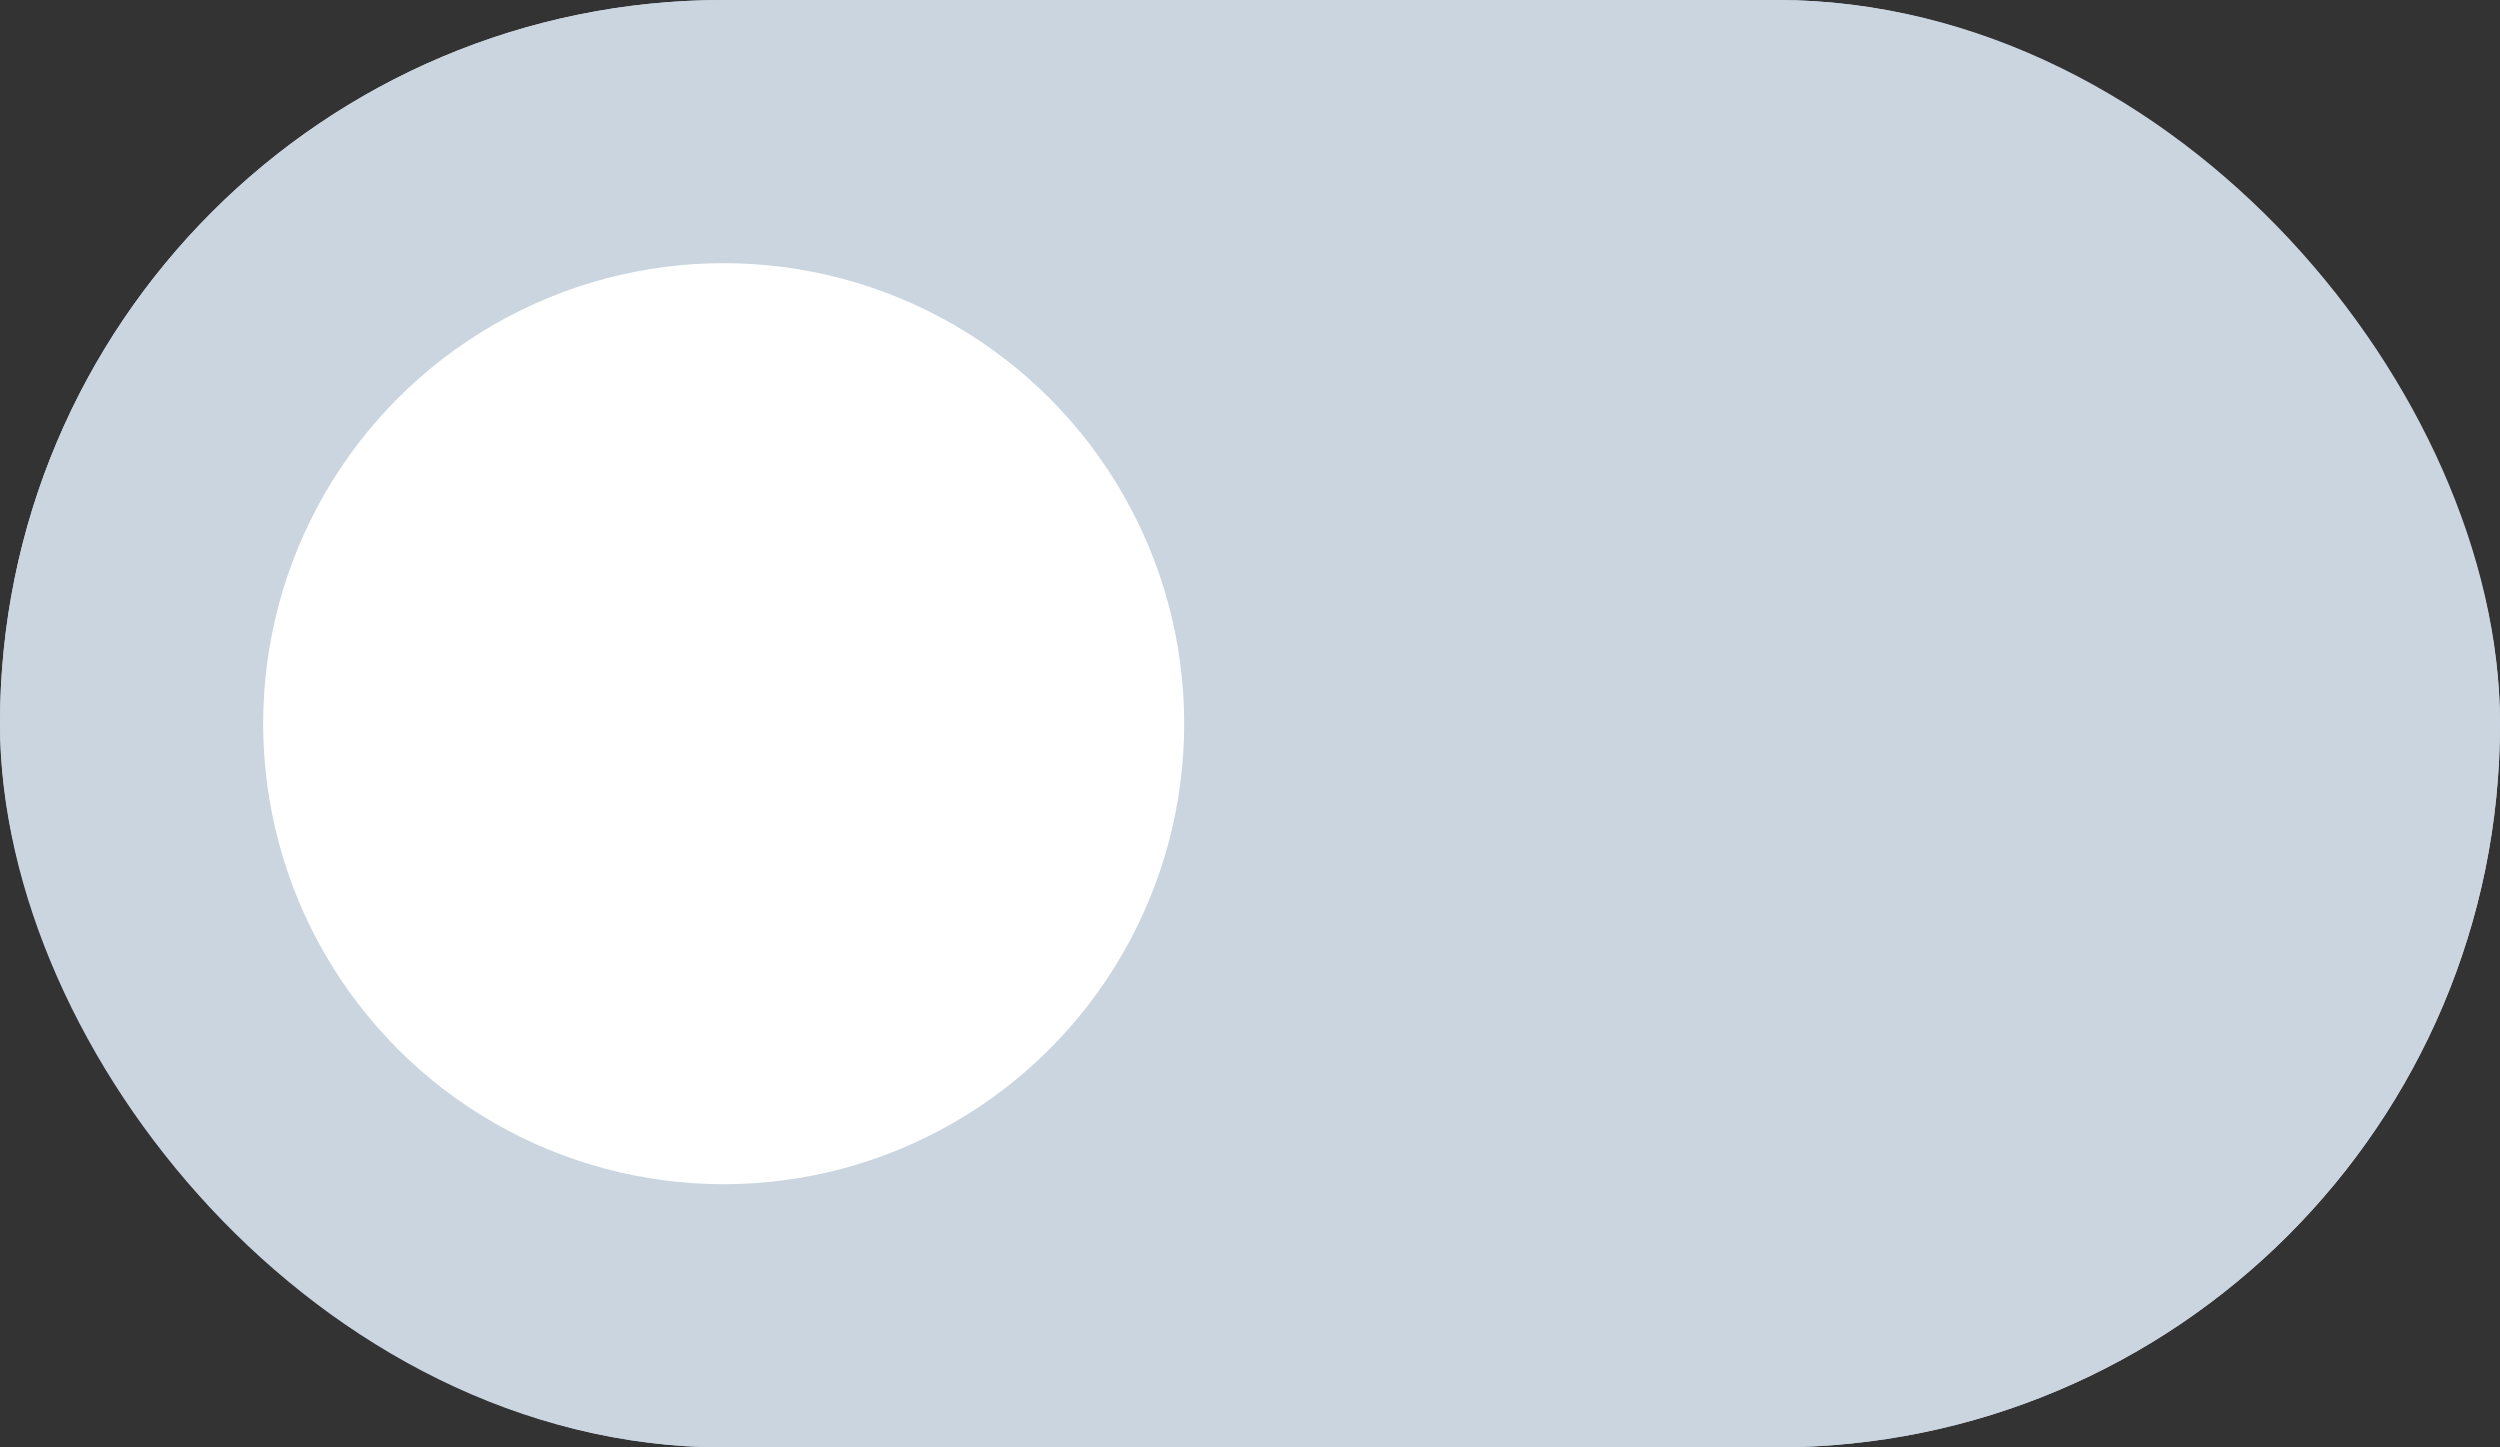 <svg xmlns="http://www.w3.org/2000/svg" viewBox="-1335 -1255 19 11">
  <rect x="-1335" y="-1255" width="19" height="11" fill="#333333" stroke="none"/>
  <defs>
    <style>
      .cls-1 {
        fill: #cad5e0;
        stroke: #cad5e0;
      }

      .cls-2 {
        fill: #fff;
      }

      .cls-3 {
        stroke: none;
      }

      .cls-4 {
        fill: none;
      }
    </style>
  </defs>
  <g id="Rectangle_1" data-name="Rectangle 1" class="cls-1" transform="translate(-1335 -1255)">
    <rect class="cls-3" width="19" height="11" rx="5.5"/>
    <rect class="cls-4" x="0.5" y="0.5" width="18" height="10" rx="5"/>
  </g>
  <circle id="Ellipse_1" data-name="Ellipse 1" class="cls-2" cx="3.5" cy="3.5" r="3.5" transform="translate(-1333 -1253)"/>
</svg>
